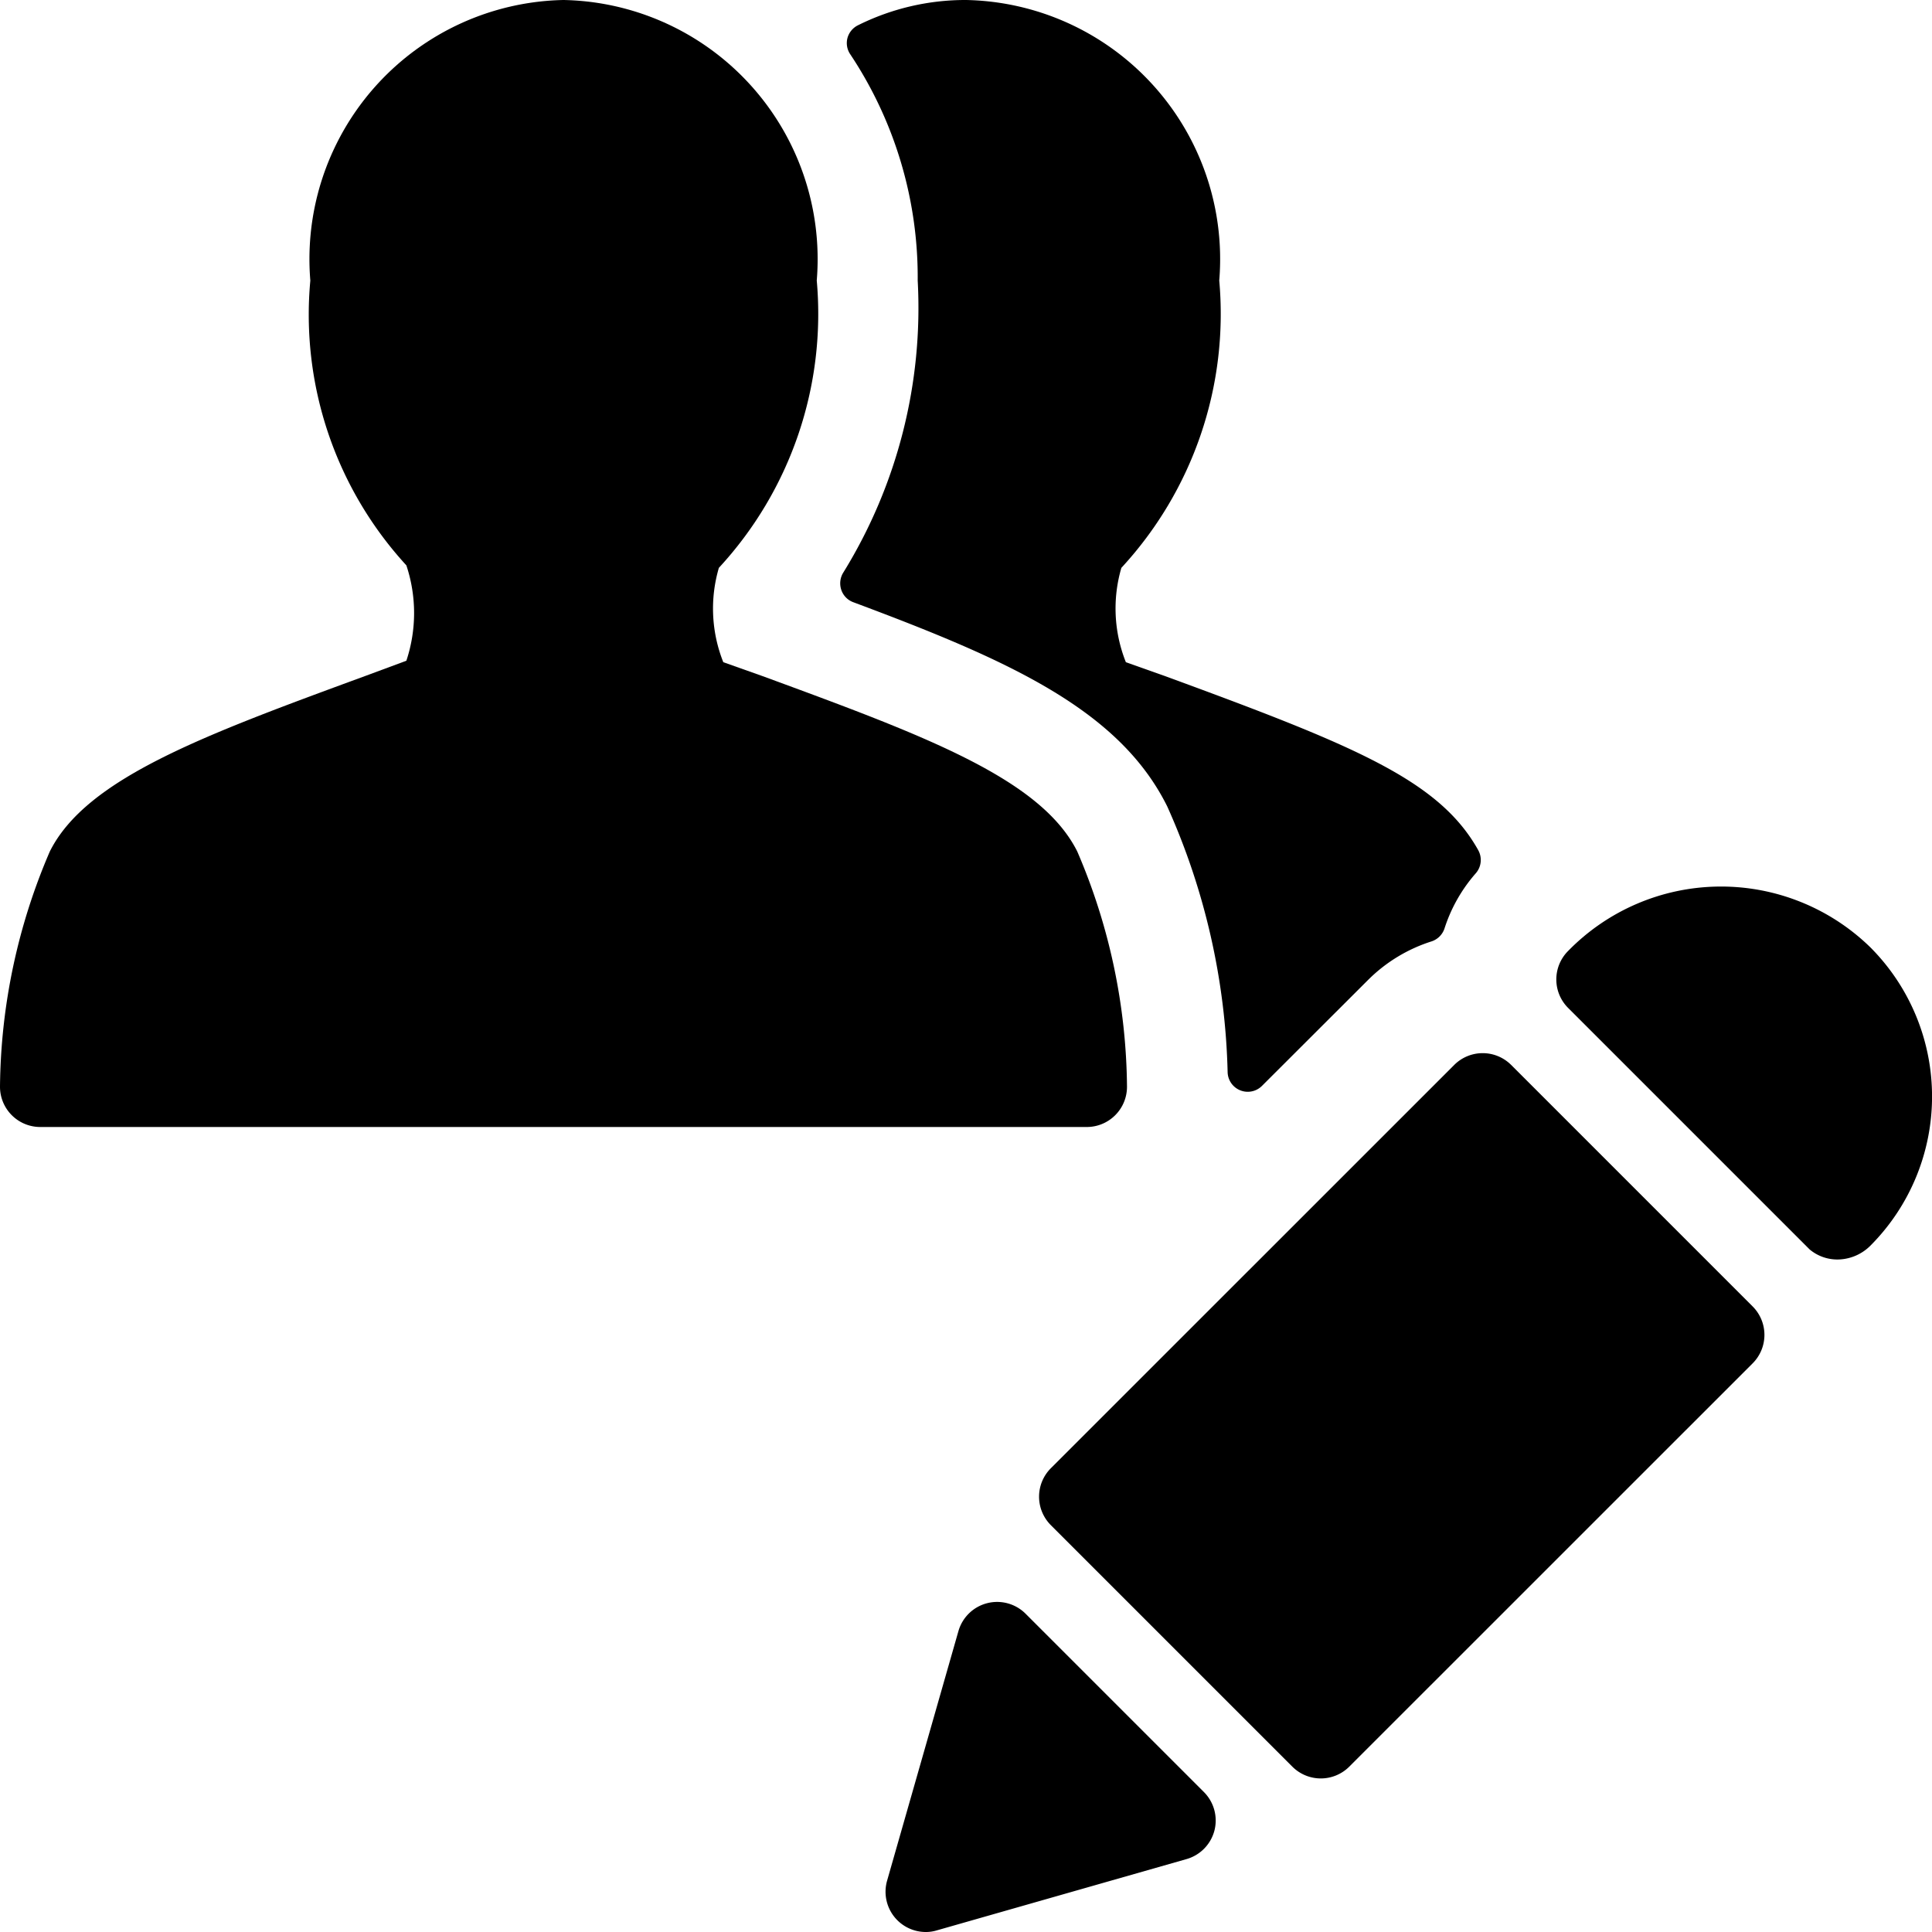 <svg id="Bold" xmlns="http://www.w3.org/2000/svg" viewBox="0 0 24 24"><title>multiple-actions-edit-1</title><path d="M17.784,11.694a.252.252,0,0,0,.16-.16,1.936,1.936,0,0,1,.388-.685.251.251,0,0,0,.031-.288c-.486-.871-1.54-1.3-3.892-2.163l-.485-.172a1.8,1.8,0,0,1-.056-1.172,4.647,4.647,0,0,0,1.216-3.569A3.219,3.219,0,0,0,12,0a2.991,2.991,0,0,0-1.342.314.25.25,0,0,0-.131.16.248.248,0,0,0,.035.2A5,5,0,0,1,11.4,3.485a6.259,6.259,0,0,1-.922,3.624.253.253,0,0,0-.028.216.247.247,0,0,0,.15.156c1.918.716,3.3,1.328,3.9,2.537a8.534,8.534,0,0,1,.75,3.3.25.25,0,0,0,.426.172l1.328-1.326A1.954,1.954,0,0,1,17.784,11.694Z"/><path d="M14,13.5a7.542,7.542,0,0,0-.618-2.923c-.455-.907-1.9-1.44-3.912-2.179l-.485-.172A1.8,1.8,0,0,1,8.93,7.054a4.647,4.647,0,0,0,1.216-3.569A3.219,3.219,0,0,0,7,0,3.219,3.219,0,0,0,3.855,3.485,4.605,4.605,0,0,0,5.048,7.023a1.877,1.877,0,0,1,0,1.185L4.53,8.4C2.523,9.137,1.073,9.67.619,10.577A7.542,7.542,0,0,0,0,13.5a.5.5,0,0,0,.5.5h13A.5.5,0,0,0,14,13.5Z"/><path d="M15.086,22.74a.5.5,0,0,0-.131-.479L12.74,20.046a.5.5,0,0,0-.834.216l-.886,3.1A.5.5,0,0,0,11.5,24a.459.459,0,0,0,.137-.02l3.1-.885A.5.5,0,0,0,15.086,22.74Z"/><path d="M21.772,16.936a.5.5,0,0,0,0-.707l-3-3a.5.5,0,0,0-.707,0l-5.011,5.01a.5.5,0,0,0,0,.707l3,3a.5.5,0,0,0,.707,0Z"/><path d="M19.48,11.813a.5.5,0,0,0,0,.708l3,3a.536.536,0,0,0,.377.124.584.584,0,0,0,.377-.17,2.624,2.624,0,0,0,0-3.707A2.655,2.655,0,0,0,19.48,11.813Z"/></svg>